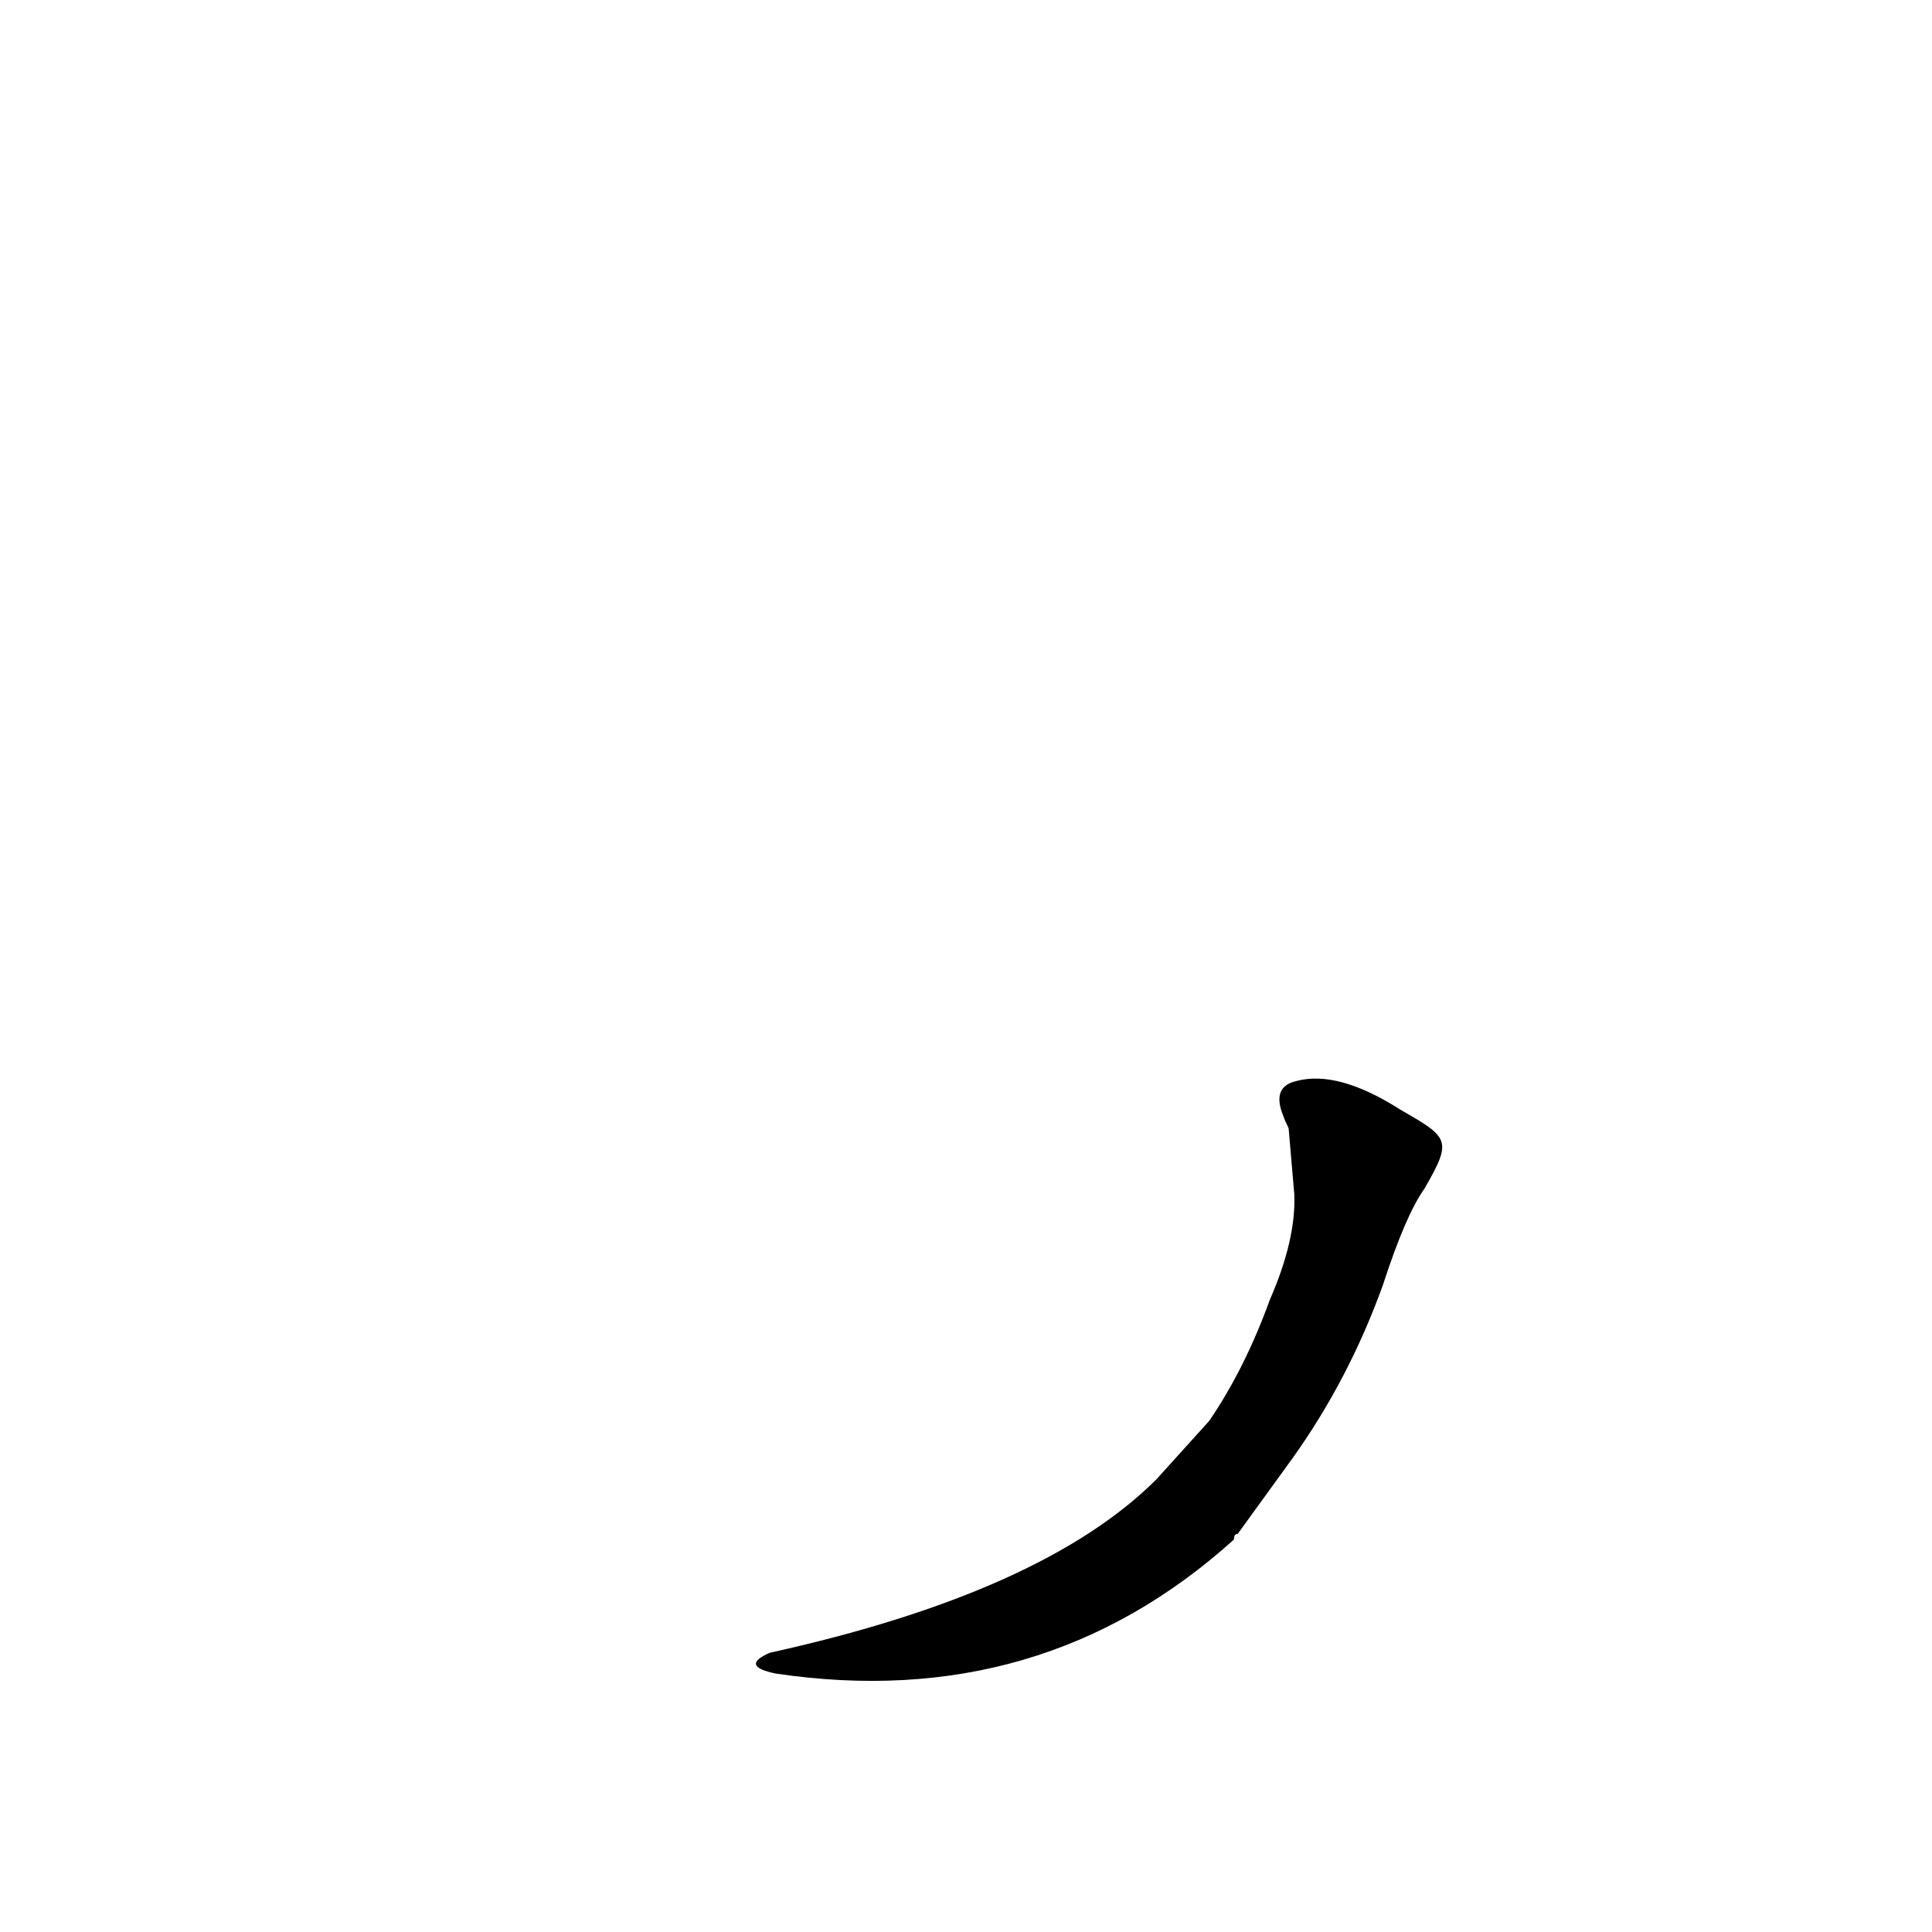 <?xml version='1.0' encoding='utf-8'?>
<svg xmlns="http://www.w3.org/2000/svg" version="1.1" viewBox="0 0 1024 1024"><g transform="scale(1, -1) translate(0, -900)"><path d="M 613 116 Q 553 56 408 24 Q 392 17 411 13 Q 552 -8 654 84 Q 654 87 656 87 L 685 127 Q 715 169 733 219 Q 745 256 755 270 C 770 296 768 297 742 312 Q 709 333 687 327 Q 674 324 680 309 Q 681 306 683 302 L 686 267 Q 687 243 673 211 Q 660 175 641 147 L 613 116 Z" fill="black" /></g></svg>